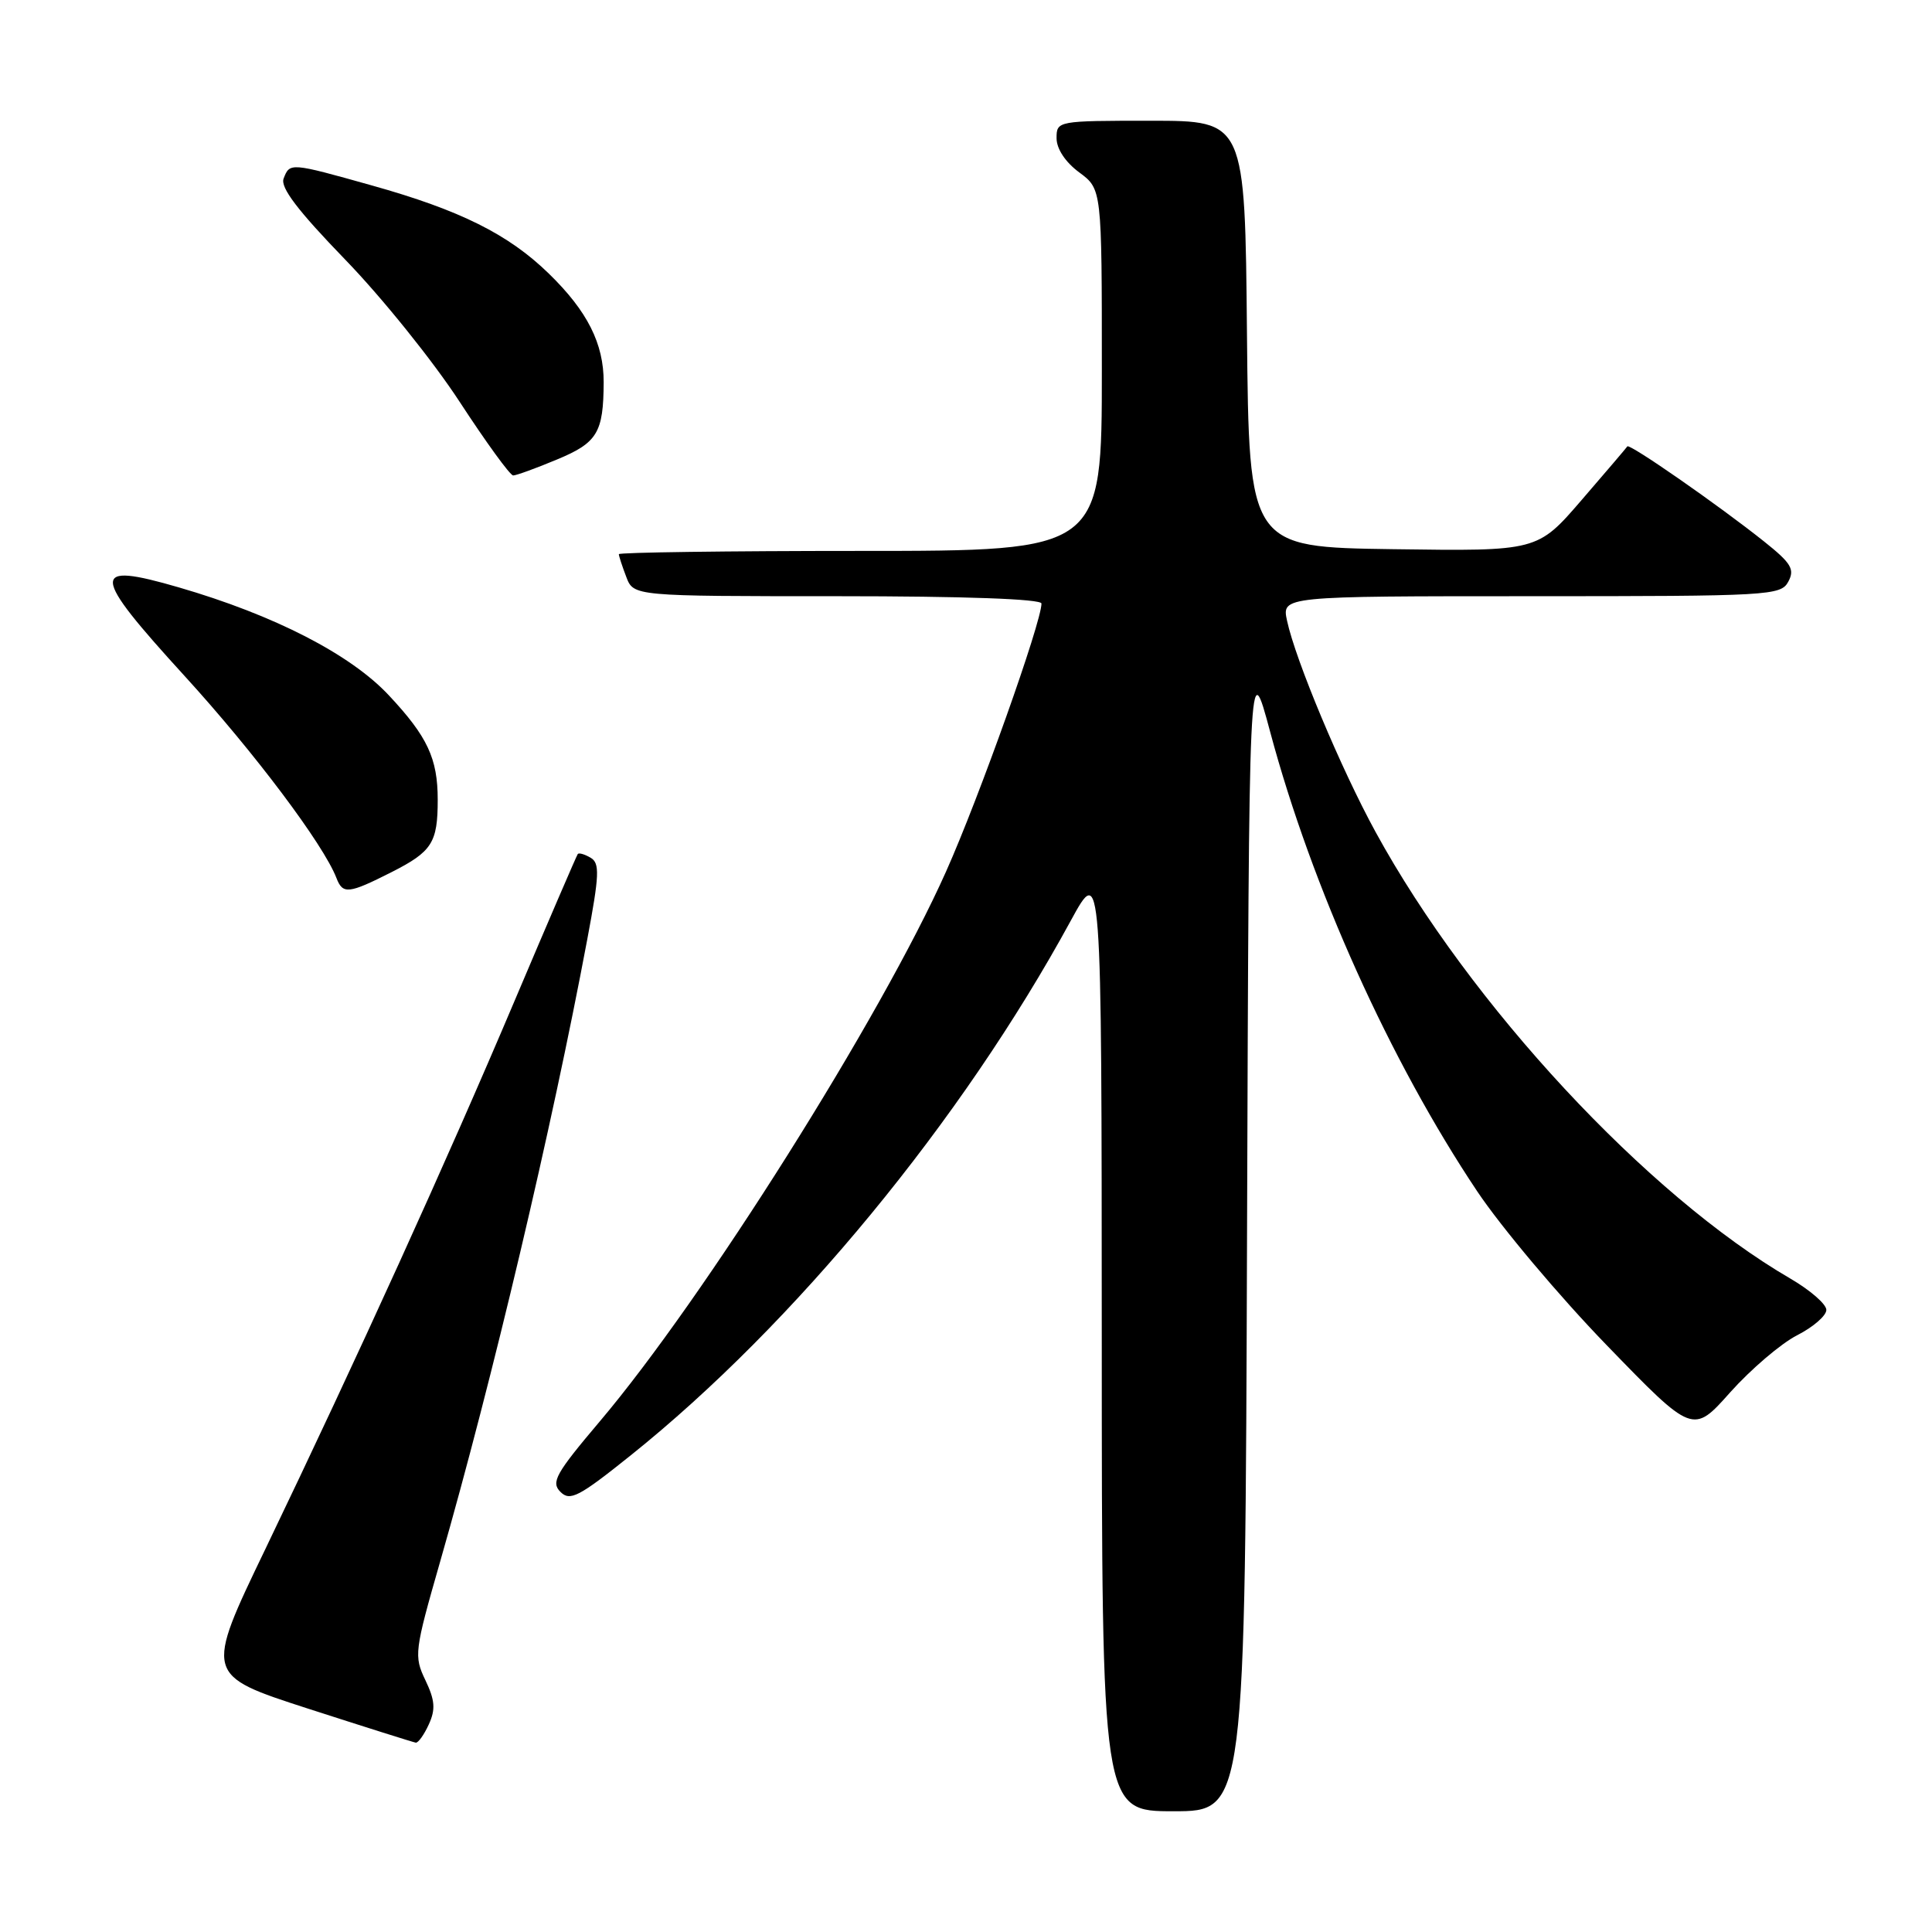 <?xml version="1.0" encoding="UTF-8" standalone="no"?>
<!DOCTYPE svg PUBLIC "-//W3C//DTD SVG 1.1//EN" "http://www.w3.org/Graphics/SVG/1.1/DTD/svg11.dtd" >
<svg xmlns="http://www.w3.org/2000/svg" xmlns:xlink="http://www.w3.org/1999/xlink" version="1.1" viewBox="0 0 256 256">
 <g >
 <path fill="currentColor"
d=" M 165.24 163.25 C 165.50 86.50 165.50 86.50 168.31 97.00 C 173.83 117.59 184.19 140.58 195.74 157.86 C 198.91 162.60 206.63 171.78 212.91 178.26 C 224.32 190.04 224.32 190.04 229.27 184.48 C 232.00 181.43 235.98 178.03 238.11 176.94 C 240.25 175.85 242.00 174.34 242.00 173.57 C 242.00 172.81 239.86 170.95 237.25 169.43 C 218.28 158.41 194.78 133.12 182.27 110.24 C 177.70 101.89 171.67 87.50 170.54 82.25 C 169.84 79.00 169.84 79.00 202.89 79.00 C 234.53 79.00 235.97 78.92 236.96 77.07 C 237.84 75.43 237.35 74.62 233.75 71.75 C 227.76 66.97 215.91 58.73 215.63 59.15 C 215.51 59.34 212.77 62.55 209.56 66.27 C 203.72 73.04 203.72 73.04 184.61 72.77 C 165.50 72.50 165.50 72.50 165.23 44.25 C 164.97 16.00 164.97 16.00 152.48 16.00 C 140.11 16.00 140.00 16.02 140.00 18.31 C 140.00 19.72 141.17 21.49 143.00 22.84 C 146.00 25.06 146.00 25.06 146.00 49.03 C 146.00 73.00 146.00 73.00 114.00 73.00 C 96.40 73.00 82.00 73.20 82.00 73.43 C 82.00 73.67 82.44 75.02 82.98 76.43 C 83.95 79.00 83.95 79.00 110.98 79.00 C 127.78 79.00 138.00 79.37 138.00 79.97 C 138.00 82.47 129.75 105.66 125.35 115.50 C 116.74 134.79 93.24 172.10 79.46 188.36 C 73.63 195.25 72.98 196.41 74.26 197.68 C 75.53 198.96 76.70 198.35 83.60 192.82 C 105.22 175.50 127.46 148.48 141.88 122.00 C 145.97 114.50 145.97 114.50 145.99 177.25 C 146.00 240.00 146.00 240.00 155.49 240.00 C 164.99 240.00 164.99 240.00 165.24 163.25 Z  M 56.82 228.49 C 57.73 226.50 57.64 225.30 56.37 222.64 C 54.83 219.43 54.91 218.81 58.33 206.89 C 65.29 182.63 73.09 149.65 77.81 124.50 C 79.42 115.94 79.49 114.38 78.27 113.66 C 77.49 113.20 76.72 112.97 76.56 113.16 C 76.41 113.35 72.63 122.12 68.17 132.65 C 59.18 153.88 47.38 179.83 35.17 205.24 C 27.12 221.97 27.12 221.97 40.81 226.40 C 48.34 228.83 54.77 230.86 55.09 230.91 C 55.41 230.96 56.19 229.87 56.82 228.49 Z  M 51.91 115.55 C 57.25 112.84 58.00 111.66 58.00 105.98 C 58.00 100.50 56.65 97.61 51.53 92.14 C 46.45 86.70 36.35 81.51 23.69 77.83 C 11.88 74.40 11.98 75.90 24.45 89.56 C 33.69 99.68 42.87 111.90 44.58 116.34 C 45.42 118.53 46.18 118.45 51.91 115.55 Z  M 73.77 60.90 C 79.16 58.67 79.96 57.34 79.99 50.65 C 80.00 45.53 77.84 41.23 72.72 36.25 C 67.39 31.05 60.97 27.85 49.30 24.58 C 38.44 21.53 38.40 21.53 37.58 23.66 C 37.12 24.84 39.46 27.91 45.75 34.41 C 50.60 39.41 57.42 47.89 60.91 53.25 C 64.41 58.61 67.59 63.00 68.00 63.00 C 68.40 63.00 71.00 62.06 73.77 60.90 Z "/>
</g>
</svg>